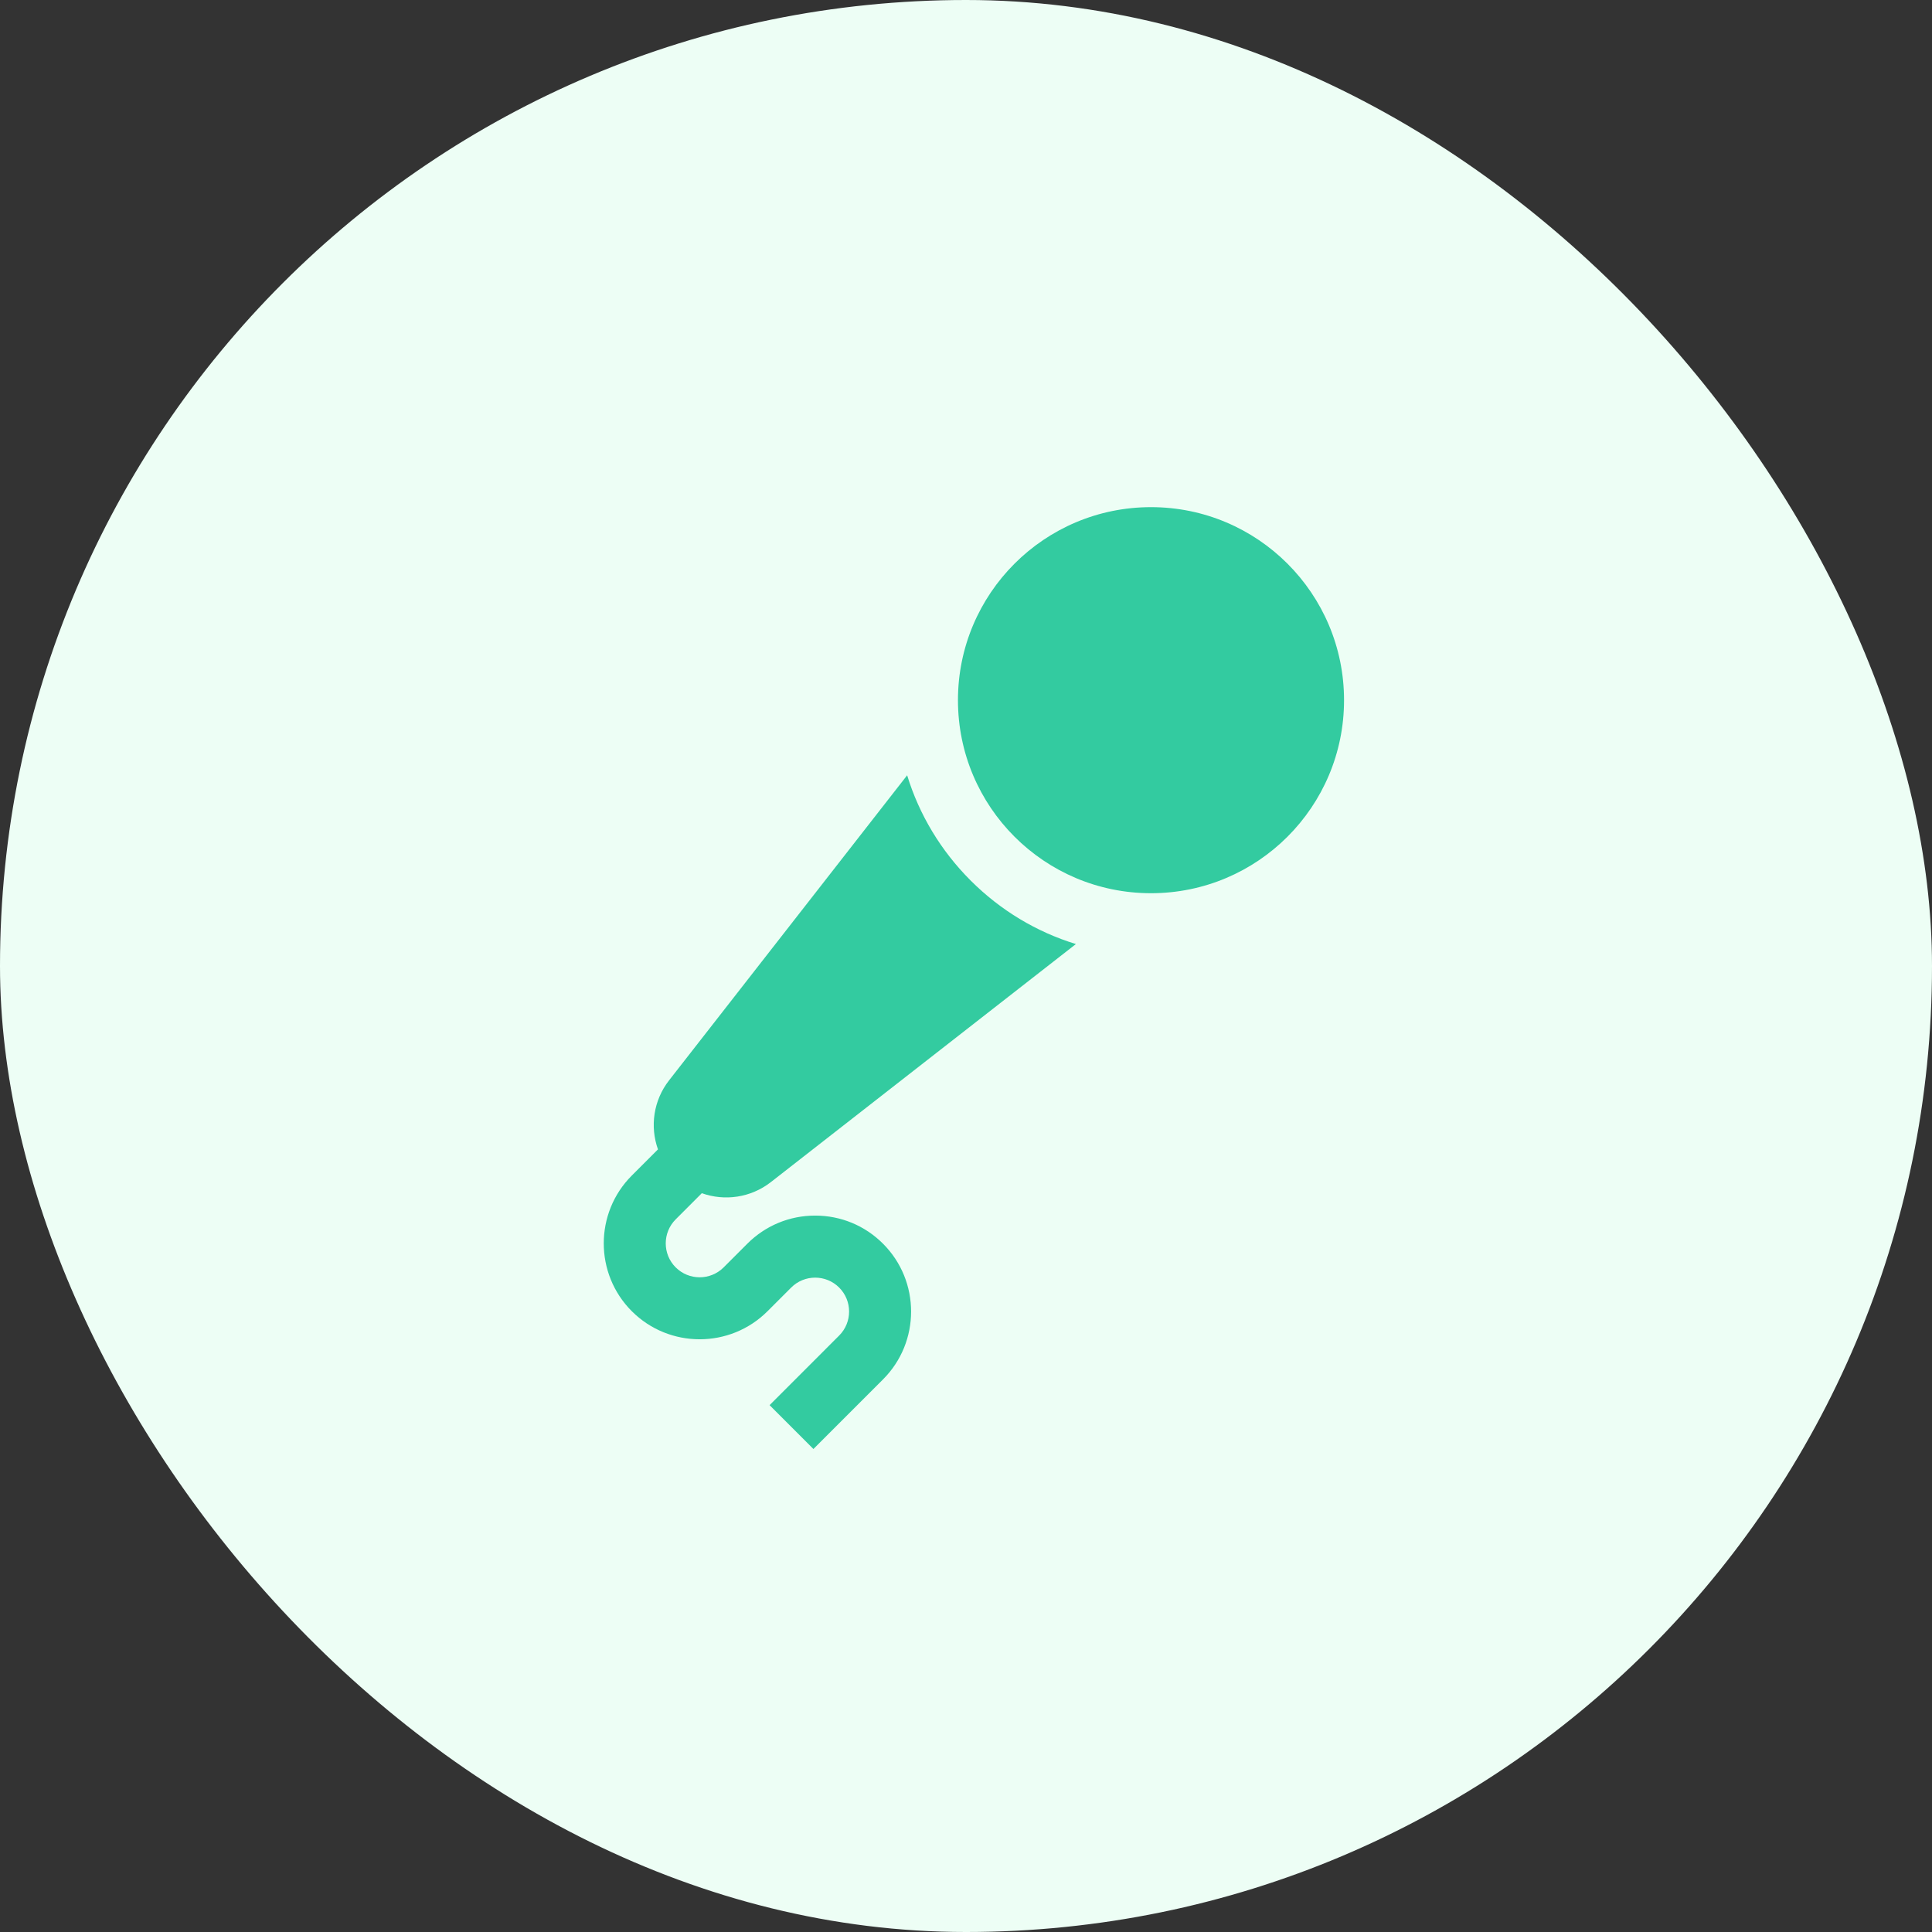 <svg width="80" height="80" viewBox="0 0 80 80" fill="none" xmlns="http://www.w3.org/2000/svg">
<rect x="0" y="0" width="80" height="80" fill="#333333" stroke="none"/>
<rect width="80" height="80" rx="40" fill="#EDFEF5"/>
<path d="M47.661 36.986C52.075 36.986 55.654 33.408 55.654 28.993C55.654 24.579 52.075 21 47.661 21C43.246 21 39.667 24.579 39.667 28.993C39.667 33.408 43.246 36.986 47.661 36.986Z" fill="#33CBA0"/>
<path d="M33.755 50.335C32.694 50.335 31.696 50.748 30.945 51.499L29.965 52.479C29.417 53.027 28.526 53.027 27.978 52.479C27.43 51.931 27.43 51.04 27.978 50.492L29.061 49.408C30.003 49.744 31.084 49.599 31.919 48.949L44.551 39.091C42.923 38.592 41.431 37.699 40.193 36.461C38.955 35.223 38.062 33.731 37.563 32.103L27.705 44.735C27.054 45.569 26.909 46.651 27.245 47.593L26.162 48.676C24.613 50.225 24.613 52.746 26.162 54.295C27.711 55.844 30.232 55.844 31.781 54.295L32.761 53.315C33.309 52.767 34.2 52.767 34.748 53.315C35.296 53.863 35.296 54.754 34.748 55.302L31.867 58.184L33.682 60L36.564 57.118C38.114 55.569 38.114 53.048 36.564 51.499C35.814 50.748 34.816 50.335 33.755 50.335Z" fill="#33CBA0"/>
</svg>
